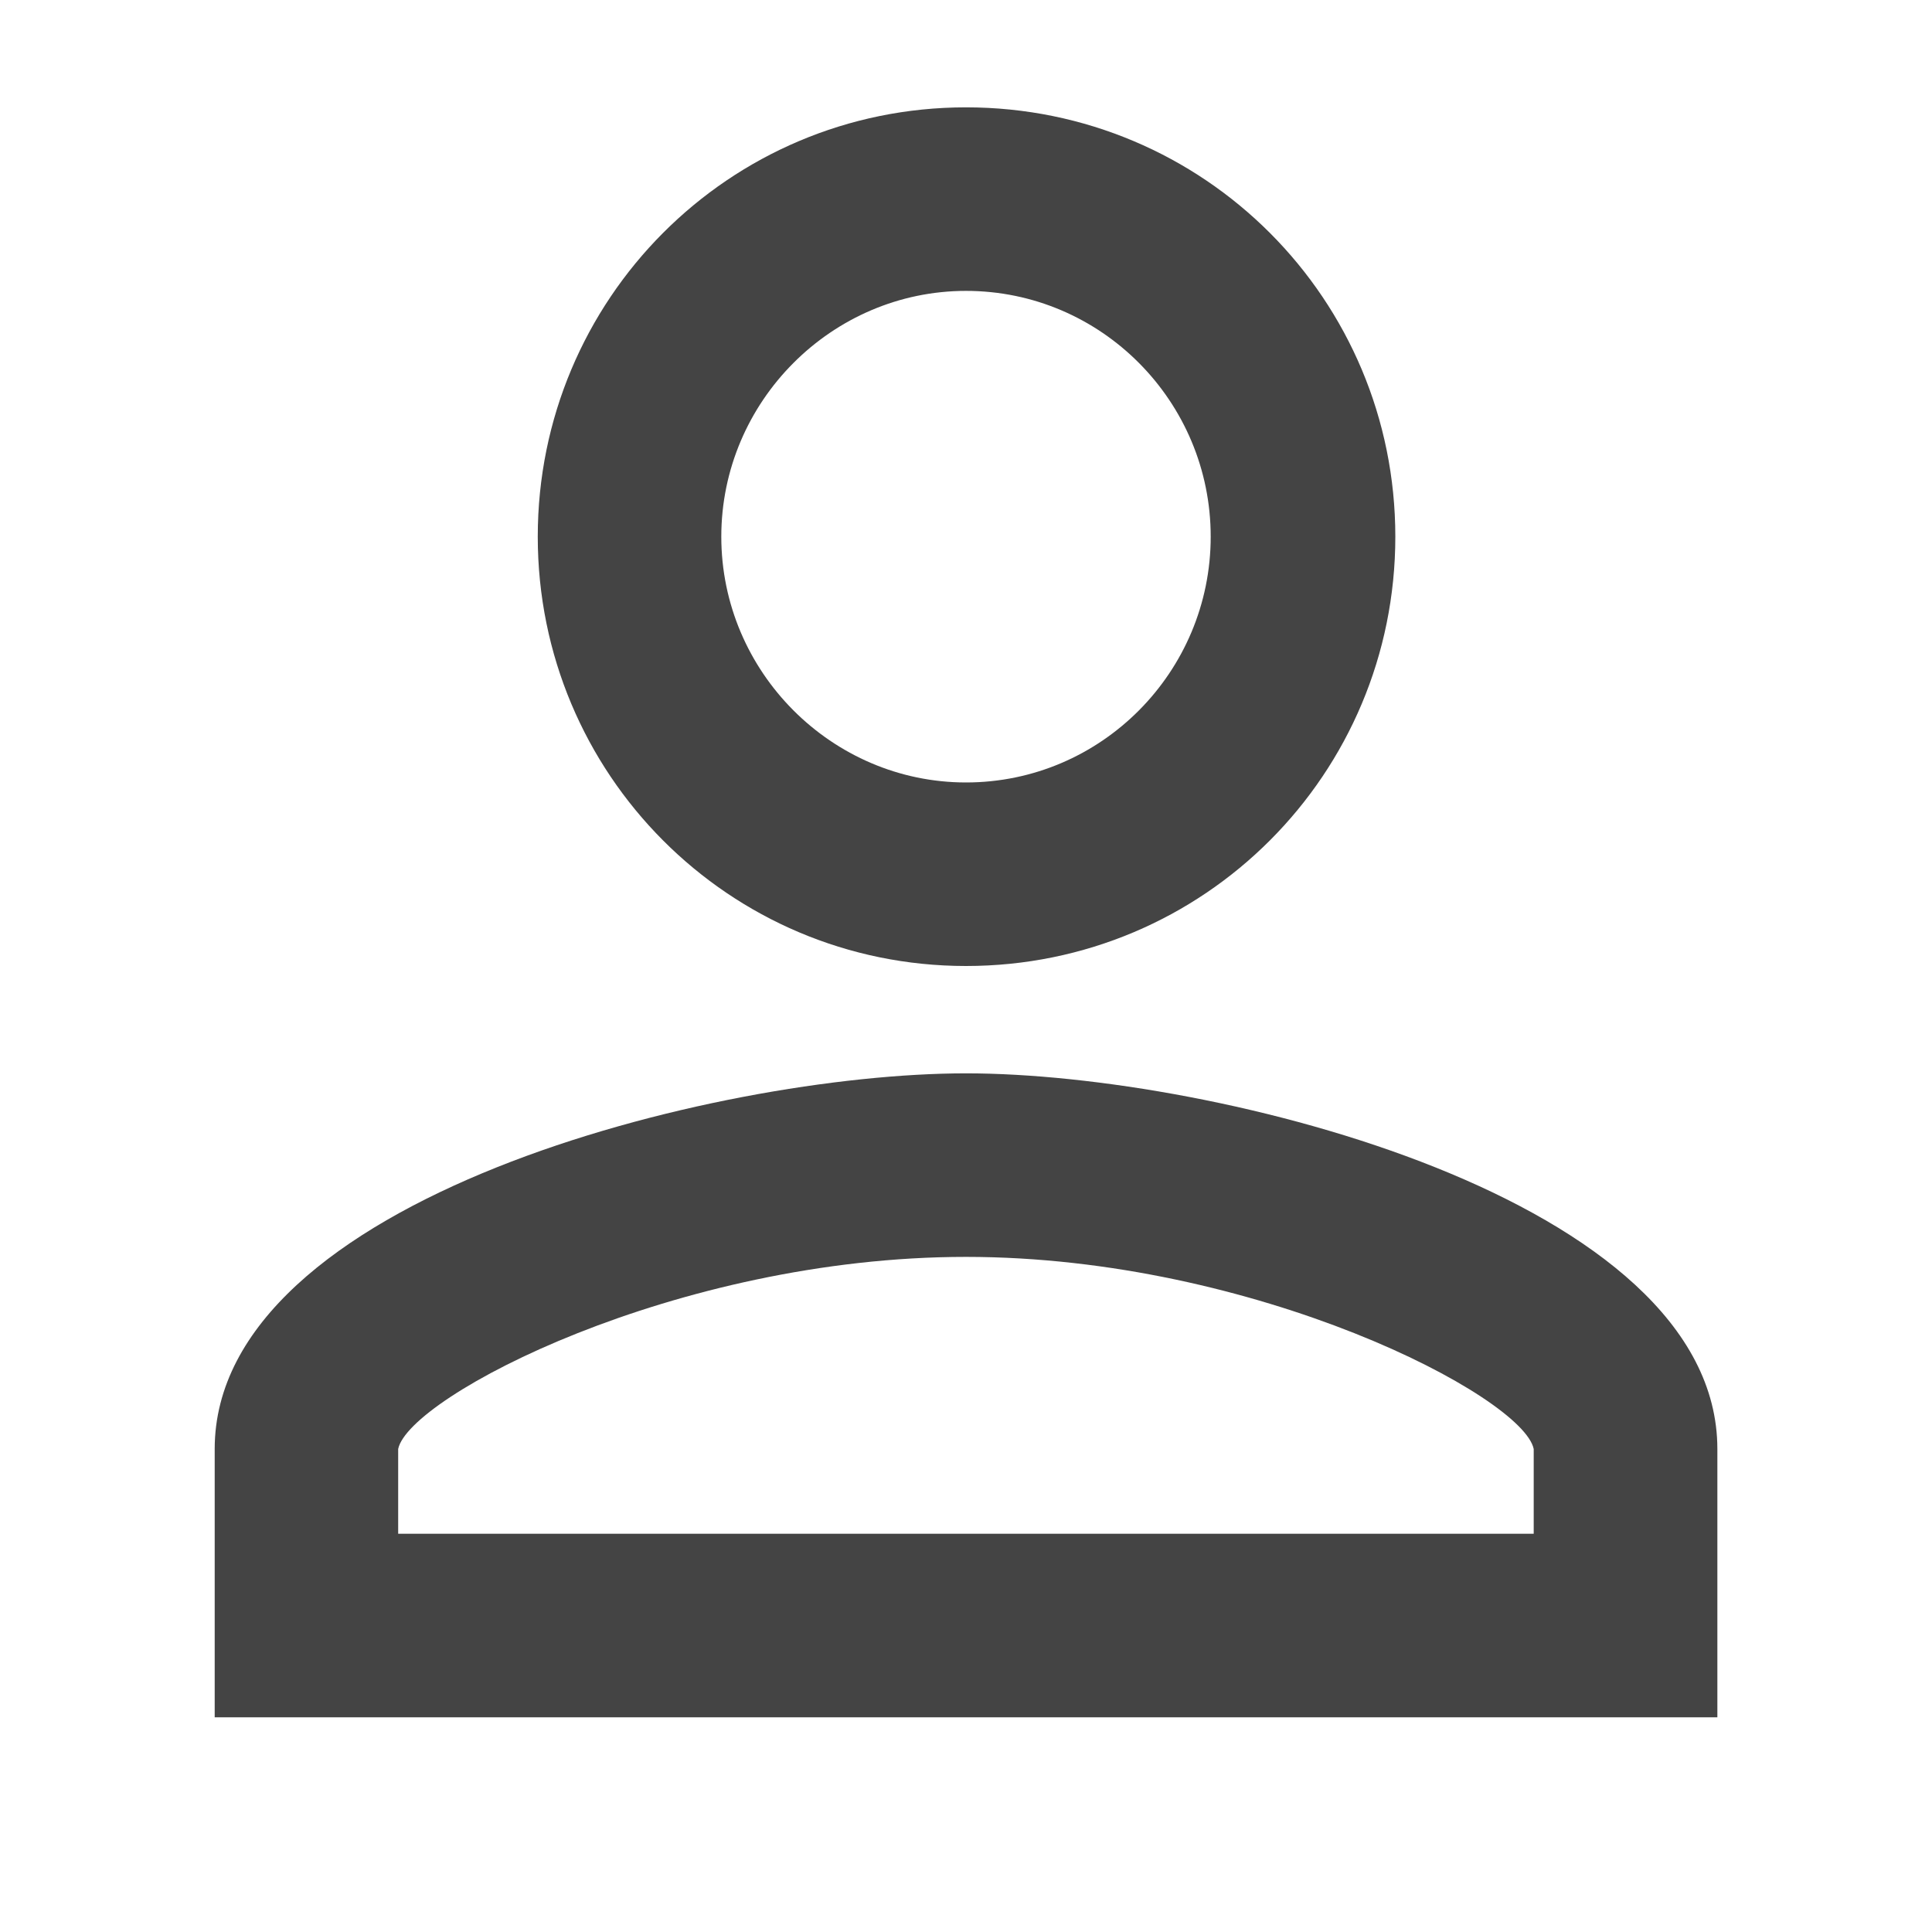 <?xml version="1.0" encoding="utf-8"?>
<!-- Generated by IcoMoon.io -->
<!DOCTYPE svg PUBLIC "-//W3C//DTD SVG 1.1//EN" "http://www.w3.org/Graphics/SVG/1.1/DTD/svg11.dtd">
<svg version="1.1" xmlns="http://www.w3.org/2000/svg" xmlns:xlink="http://www.w3.org/1999/xlink" width="32" height="32" viewBox="0 0 32 32">
<rect fill="#ffffff" x="0" y="0" width="32" height="32"></rect>
<path fill="#444444" d="M16 17.778c-4.142 0-12.444 2.080-12.444 6.222v4.444h24.889v-4.444c0-4.142-8.302-6.222-12.444-6.222zM25.404 25.404h-18.809v-1.404c0.178-0.871 4.604-3.182 9.404-3.182s9.227 2.311 9.404 3.182v1.404zM16 16c3.947 0 7.111-3.182 7.111-7.111s-3.164-7.111-7.111-7.111c-3.929 0-7.093 3.182-7.093 7.111s3.164 7.111 7.093 7.111zM16 4.818c2.24 0 4.053 1.831 4.053 4.071s-1.813 4.071-4.053 4.071c-2.222 0-4.053-1.831-4.053-4.071s1.831-4.071 4.053-4.071z"></path>
</svg>
